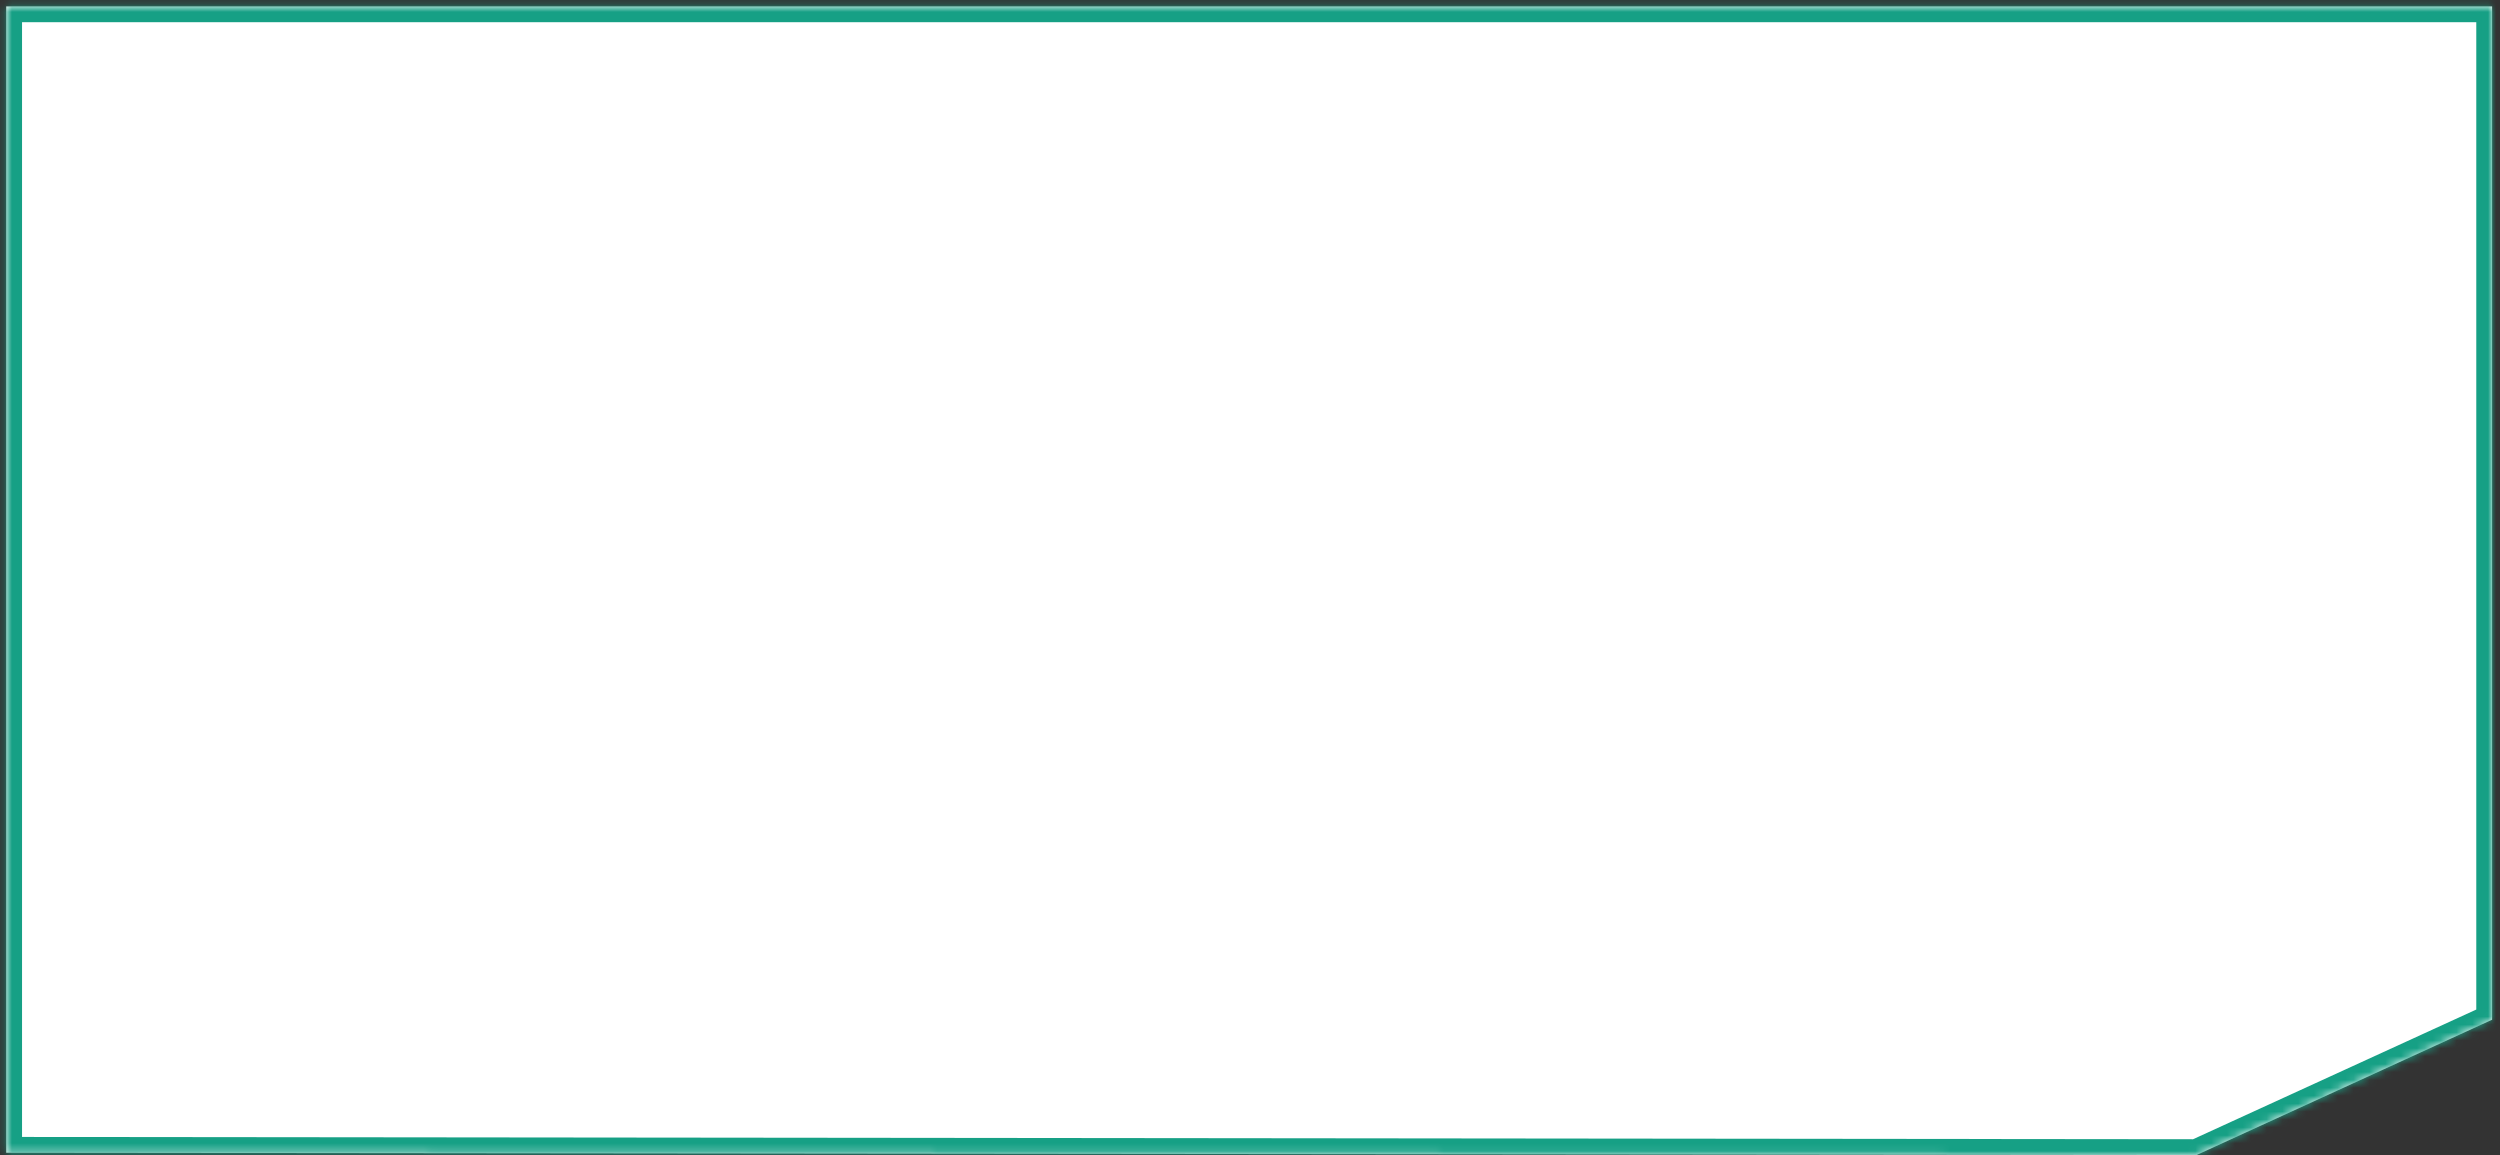 ﻿<?xml version="1.0" encoding="utf-8"?>
<svg version="1.1" xmlns:xlink="http://www.w3.org/1999/xlink" width="316px" height="146px" xmlns="http://www.w3.org/2000/svg">
  <rect width="100%" height="100%" fill="#333333" stroke="none"/>
  <defs>
    <mask fill="white" id="clip250">
      <path d="M 315.002 0.809  L 0.786 0.809  L 0.786 145.709  L 277.636 146  L 315.002 128.89  L 315.002 0.809  Z " fill-rule="evenodd" />
    </mask>
  </defs>
  <g transform="matrix(1 0 0 1 -2 -7 )">
    <path d="M 315.002 0.809  L 0.786 0.809  L 0.786 145.709  L 277.636 146  L 315.002 128.89  L 315.002 0.809  Z " fill-rule="nonzero" fill="#ffffff" stroke="none" transform="matrix(1 0 0 1 2 7 )" />
    <path d="M 315.002 0.809  L 0.786 0.809  L 0.786 145.709  L 277.636 146  L 315.002 128.89  L 315.002 0.809  Z " stroke-width="4" stroke="#16a085" fill="none" transform="matrix(1 0 0 1 2 7 )" mask="url(#clip250)" />
  </g>
</svg>